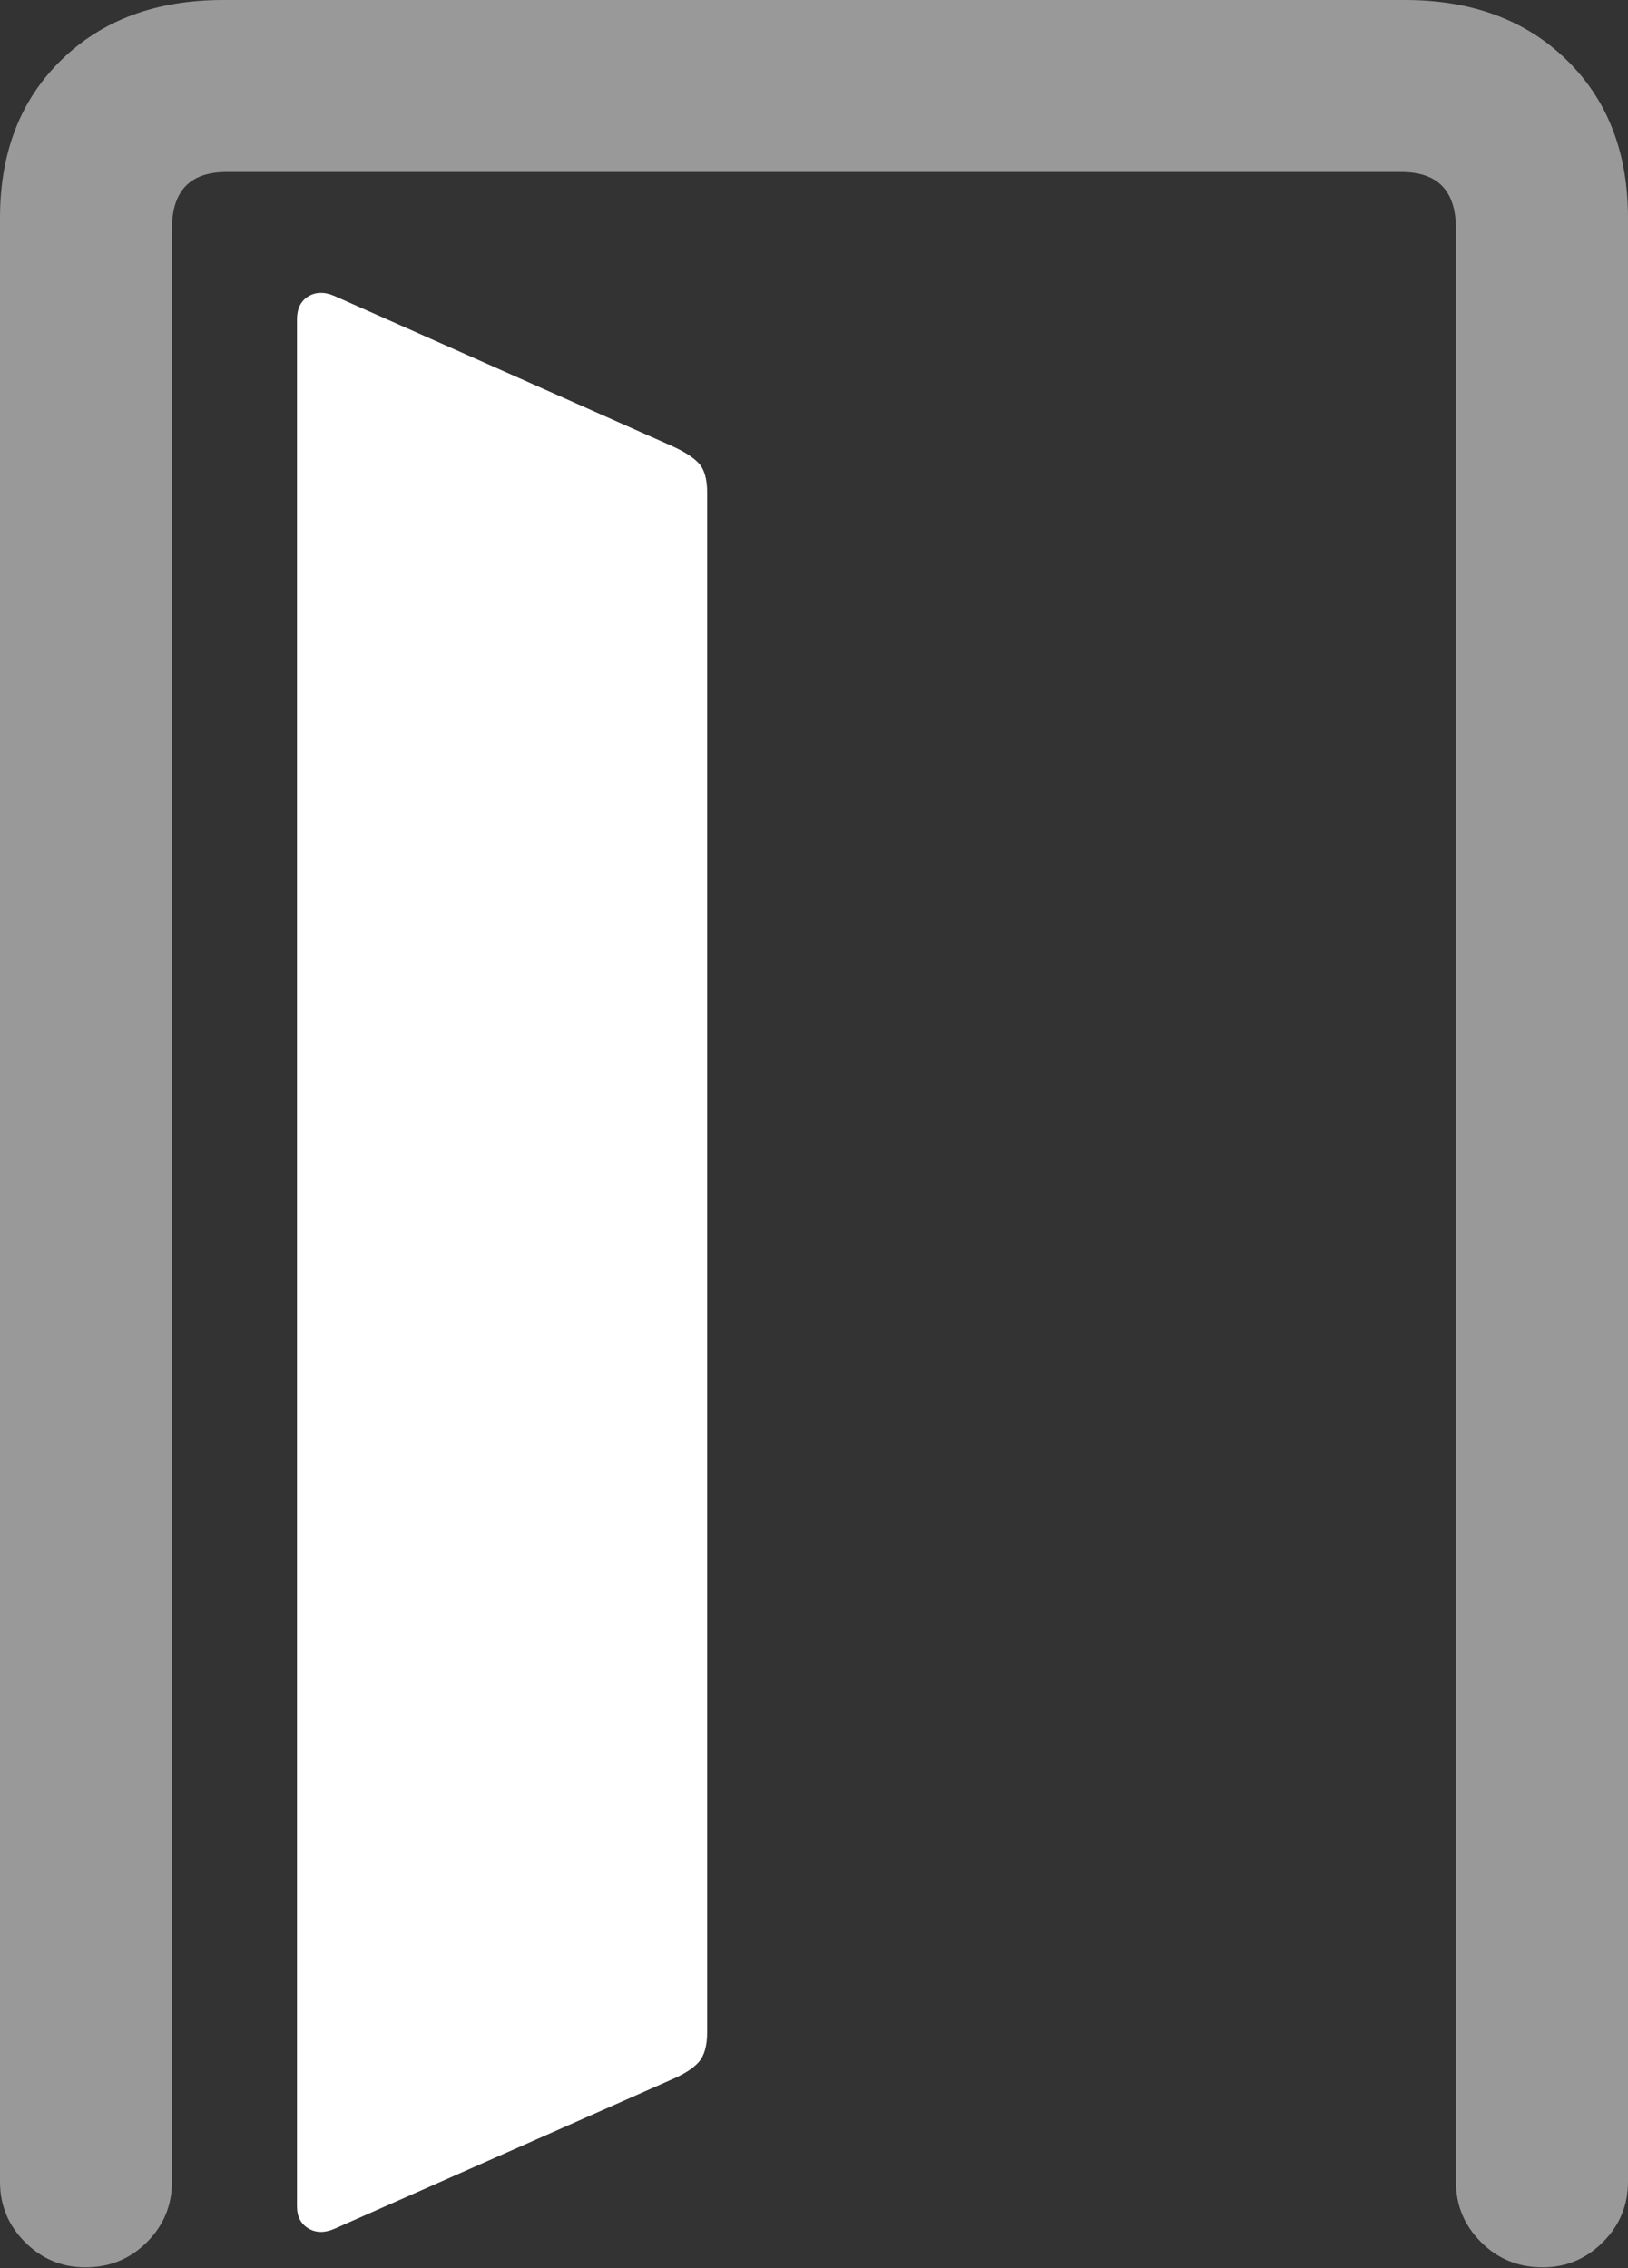<?xml version="1.0" encoding="UTF-8"?>
<!--Generator: Apple Native CoreSVG 175.5-->
<!DOCTYPE svg
PUBLIC "-//W3C//DTD SVG 1.1//EN"
       "http://www.w3.org/Graphics/SVG/1.1/DTD/svg11.dtd">
<svg version="1.1" xmlns="http://www.w3.org/2000/svg" xmlns:xlink="http://www.w3.org/1999/xlink" width="14.883" height="20.732">
 <rect width="100%" height="100%" fill="#333333" stroke="none"/>
 <g>
  <rect height="20.732" opacity="0" width="14.883" x="0" y="0"/>
  <path d="M0 19.941Q0 20.264 0.229 20.493Q0.459 20.723 0.781 20.723Q1.113 20.723 1.343 20.493Q1.572 20.264 1.572 19.941L1.572 2.09Q1.572 1.572 2.07 1.572L12.812 1.572Q13.31 1.572 13.31 2.09L13.31 19.941Q13.31 20.264 13.54 20.493Q13.77 20.723 14.102 20.723Q14.424 20.723 14.653 20.493Q14.883 20.264 14.883 19.941L14.883 1.992Q14.883 1.094 14.321 0.547Q13.76 0 12.842 0L2.041 0Q1.123 0 0.562 0.547Q0 1.094 0 1.992Z" fill="rgba(255,255,255,0.5)"/>
  <path d="M2.715 20.166Q2.715 20.303 2.817 20.366Q2.92 20.43 3.057 20.371L6.123 19.014Q6.309 18.936 6.387 18.848Q6.465 18.76 6.465 18.574L6.465 4.502Q6.465 4.316 6.387 4.233Q6.309 4.15 6.133 4.072L3.057 2.705Q2.92 2.646 2.817 2.71Q2.715 2.773 2.715 2.92Z" fill="#ffffff"/>
 </g>
</svg>
